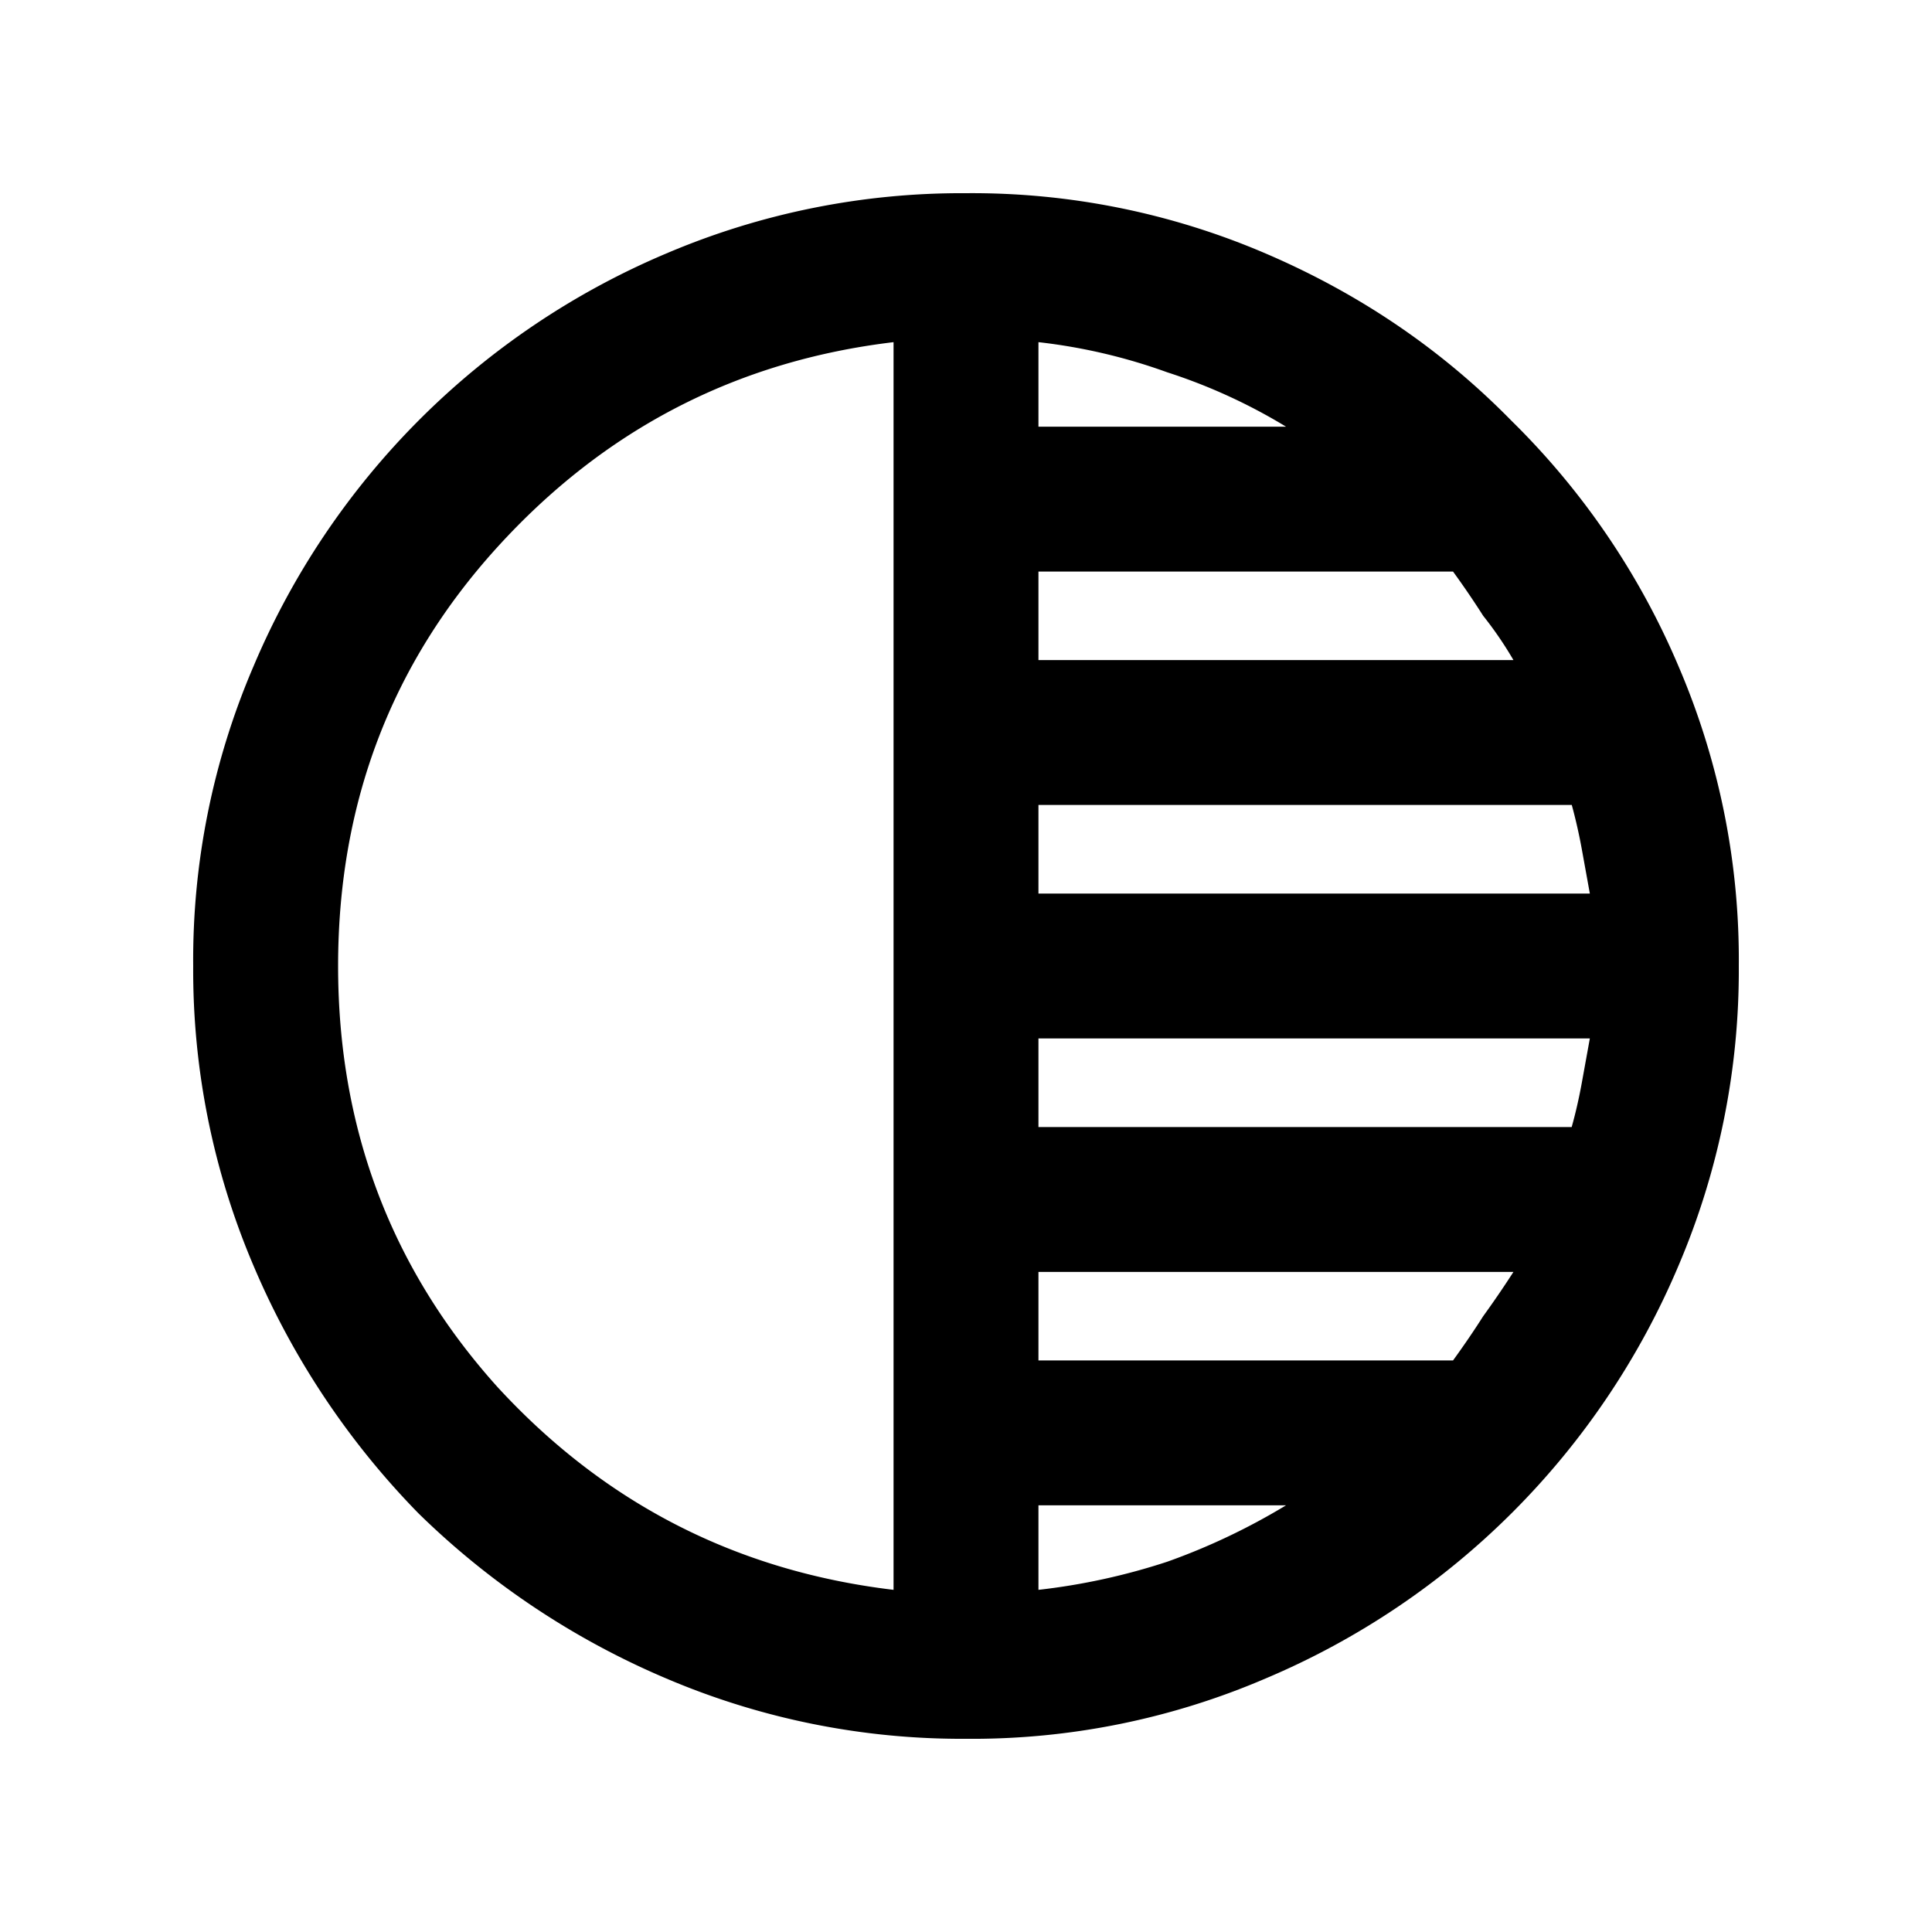 <svg width="20" height="20" fill="none" xmlns="http://www.w3.org/2000/svg"><g clip-path="url(#a)"><path d="M10 18a7.796 7.796 0 0 1-3.104-.625 8.28 8.28 0 0 1-2.563-1.708 8.28 8.28 0 0 1-1.708-2.563A7.797 7.797 0 0 1 2 10a7.7 7.7 0 0 1 .625-3.104 8.027 8.027 0 0 1 4.27-4.271A7.797 7.797 0 0 1 10 2a7.7 7.7 0 0 1 3.104.625c.972.417 1.82.993 2.542 1.73a7.86 7.86 0 0 1 1.729 2.54A7.7 7.7 0 0 1 18 10a7.797 7.797 0 0 1-.625 3.104 8.027 8.027 0 0 1-4.27 4.27 7.7 7.7 0 0 1-3.105.626Zm-.75-1.542V3.542c-1.625.194-2.993.902-4.104 2.125C4.049 6.875 3.5 8.319 3.5 10c0 1.68.549 3.132 1.646 4.354 1.11 1.209 2.479 1.91 4.104 2.104Zm1.5 0a6.666 6.666 0 0 0 1.333-.291c.43-.153.84-.348 1.23-.584H10.75v.875Zm0-2.375h4.292c.11-.152.215-.305.312-.458.111-.153.215-.306.313-.458H10.75v.916Zm0-2.416h5.52c.043-.153.077-.306.105-.459l.083-.458H10.75v.917Zm0-2.417h5.708l-.083-.458a5.436 5.436 0 0 0-.104-.459H10.75v.917Zm0-2.417h4.917a3.796 3.796 0 0 0-.313-.458 8.993 8.993 0 0 0-.312-.458H10.75v.916Zm0-2.416h2.563a5.778 5.778 0 0 0-1.23-.563 5.841 5.841 0 0 0-1.333-.312v.875Z" fill="#000"/></g><defs><clipPath id="a"><path fill="#fff" d="M0 0h20v20H0z"/></clipPath></defs></svg>